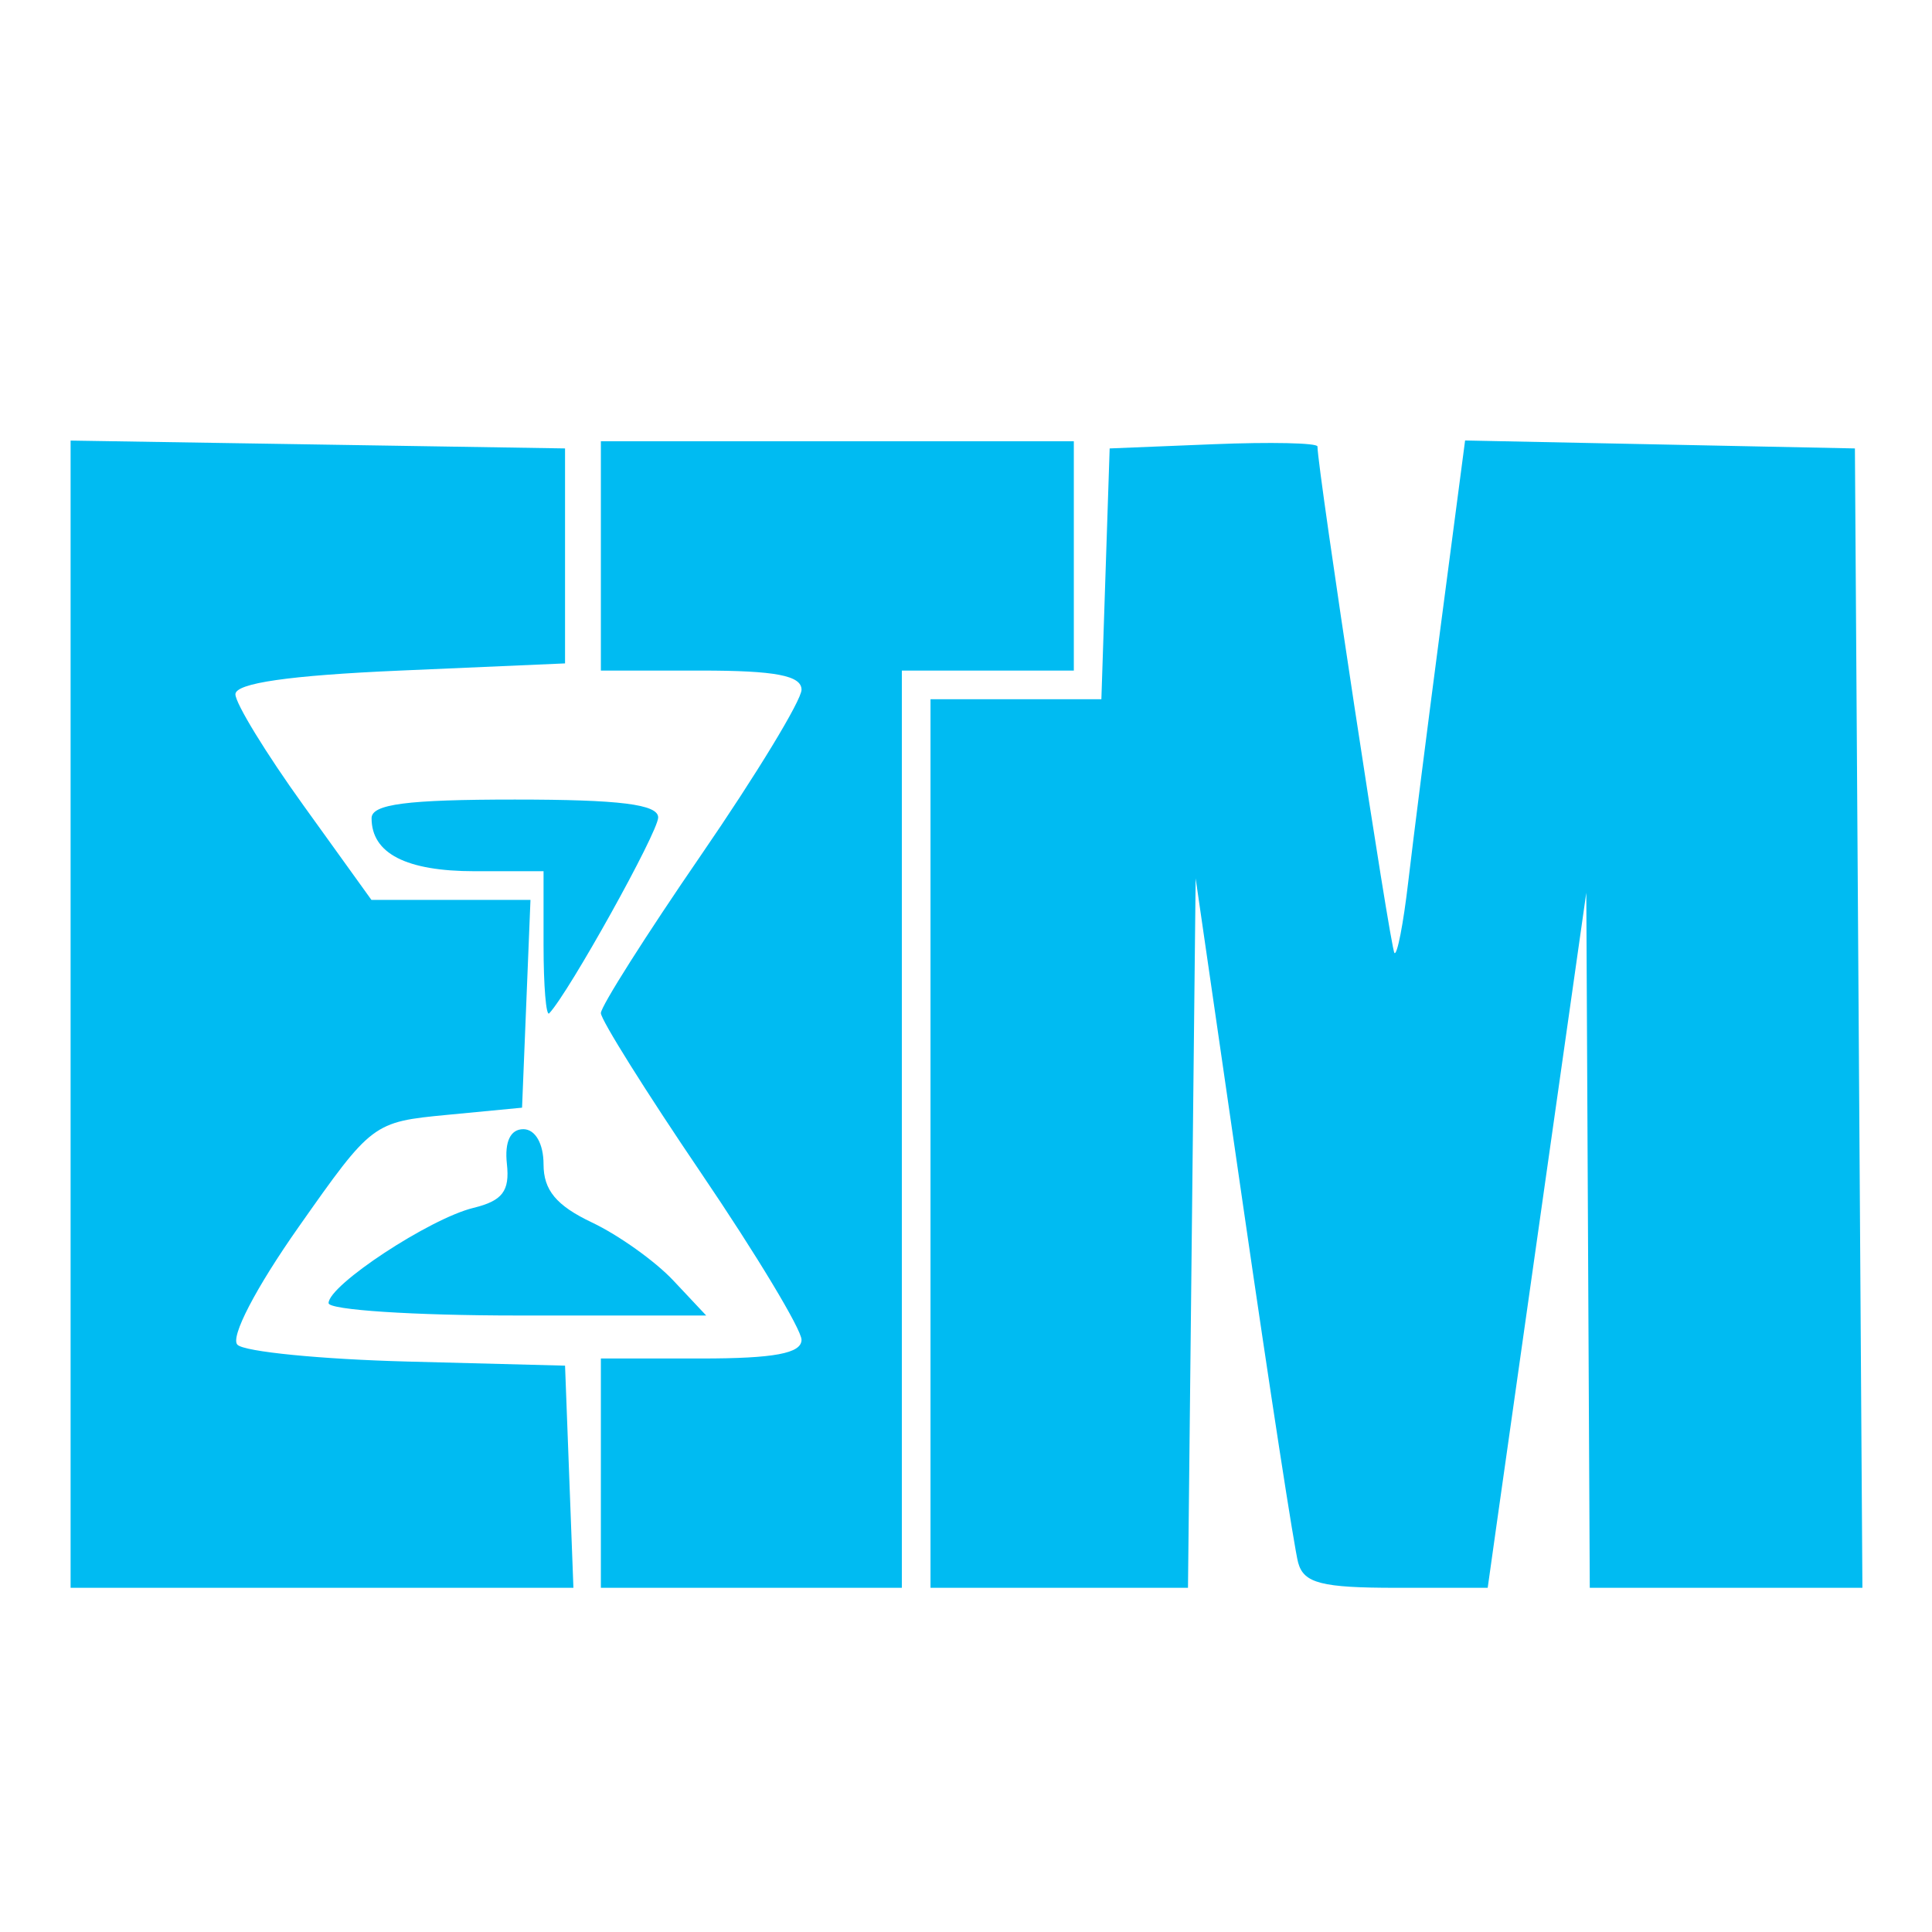 <?xml version="1.0" encoding="UTF-8" standalone="no"?>
<svg
   xmlns:dc="http://purl.org/dc/elements/1.1/"
   xmlns:cc="http://creativecommons.org/ns#"
   xmlns:rdf="http://www.w3.org/1999/02/22-rdf-syntax-ns#"
   xmlns:svg="http://www.w3.org/2000/svg"
   xmlns="http://www.w3.org/2000/svg"
   xmlns:sodipodi="http://sodipodi.sourceforge.net/DTD/sodipodi-0.dtd"
   xmlns:inkscape="http://www.inkscape.org/namespaces/inkscape"
   id="Lager_1"
   version="1.1"
   viewBox="0 0 500 500"
   xml:space="preserve"
   inkscape:version="0.92.1 r15371"
   width="100%"
   height="100%"
   sodipodi:docname="etm-qt.svg"><defs
     id="defs29" /><sodipodi:namedview
     pagecolor="#ffffff"
     bordercolor="#666666"
     borderopacity="1"
     objecttolerance="10"
     gridtolerance="10"
     guidetolerance="10"
     inkscape:pageopacity="0"
     inkscape:pageshadow="2"
     inkscape:window-width="1366"
     inkscape:window-height="709"
     id="namedview27"
     showgrid="false"
     inkscape:zoom="0.4609375"
     inkscape:cx="457.23074"
     inkscape:cy="128.04085"
     inkscape:window-x="0"
     inkscape:window-y="0"
     inkscape:window-maximized="1"
     inkscape:current-layer="Lager_1" /><path
     style="fill:#00bbf2;fill-opacity:1;stroke-width:3.709"
     d="M 18.271,262.473 V 114.023 l 63.981,1.015 63.981,1.015 v 27.818 27.818 l -42.654,1.855 c -28.702,1.248 -42.654,3.255 -42.654,6.137 0,2.356 7.919,15.291 17.598,28.745 l 17.598,24.462 h 20.583 20.583 l -1.09,26.891 -1.09,26.891 -19.358,1.855 c -19.225,1.842 -19.489,2.041 -38.473,29.032 -11.11,15.797 -17.738,28.554 -15.827,30.465 1.808,1.808 21.625,3.766 44.036,4.349 l 40.749,1.062 1.083,28.745 1.083,28.745 H 83.336 18.271 Z M 155.506,381.25 V 351.578 h 25.963 c 18.883,0 25.963,-1.32 25.963,-4.841 0,-2.663 -11.684,-22.064 -25.963,-43.115 -14.28,-21.05 -25.963,-39.696 -25.963,-41.435 0,-1.739 11.684,-20.165 25.963,-40.947 14.28,-20.782 25.963,-40.016 25.963,-42.742 0,-3.663 -6.773,-4.956 -25.963,-4.956 h -25.963 v -29.672 -29.672 h 61.199 61.199 v 29.672 29.672 H 255.651 233.396 V 292.233 410.923 h -38.945 -38.945 z m 85.308,-85.308 V 180.961 h 22.11 22.11 l 1.072,-32.454 1.072,-32.454 26.891,-1.09 c 14.79,-0.599 26.891,-0.337 26.891,0.583 0,5.791 18.881,130.042 19.919,131.079 0.704,0.704 2.306,-7.523 3.559,-18.283 1.253,-10.76 5.08,-40.89 8.503,-66.955 l 6.224,-47.391 50.442,1.028 50.442,1.028 0.97,147.435 0.97,147.435 h -35.279 -35.279 l -0.45,-89.945 -0.45,-89.945 -10.54,74.181 c -5.797,40.8 -11.538,81.275 -12.759,89.945 l -2.219,15.763 h -23.632 c -19.353,0 -23.955,-1.175 -25.418,-6.491 -0.983,-3.57 -7.354,-44.88 -14.159,-91.799 l -12.372,-85.308 -0.992,91.799 -0.992,91.799 h -33.317 -33.317 z M 85.034,337.246 c 0,-4.668 26.196,-21.895 37.479,-24.646 7.524,-1.835 9.442,-4.348 8.672,-11.362 -0.631,-5.75 0.905,-9.006 4.248,-9.006 3.087,0 5.237,3.736 5.237,9.099 0,6.69 3.317,10.673 12.531,15.045 6.892,3.271 16.363,10.025 21.046,15.01 l 8.515,9.064 h -48.864 c -26.875,0 -48.864,-1.442 -48.864,-3.205 z m 55.636,-92.613 V 225.47 h -17.803 c -17.762,0 -26.705,-4.596 -26.705,-13.723 0,-3.635 9.13,-4.822 37.091,-4.822 27.205,0 37.088,1.236 37.081,4.636 -0.007,3.802 -23.092,45.298 -28.199,50.69 -0.805,0.85 -1.464,-7.078 -1.464,-17.618 z"
     id="path4500"
     inkscape:connector-curvature="0" /></svg>